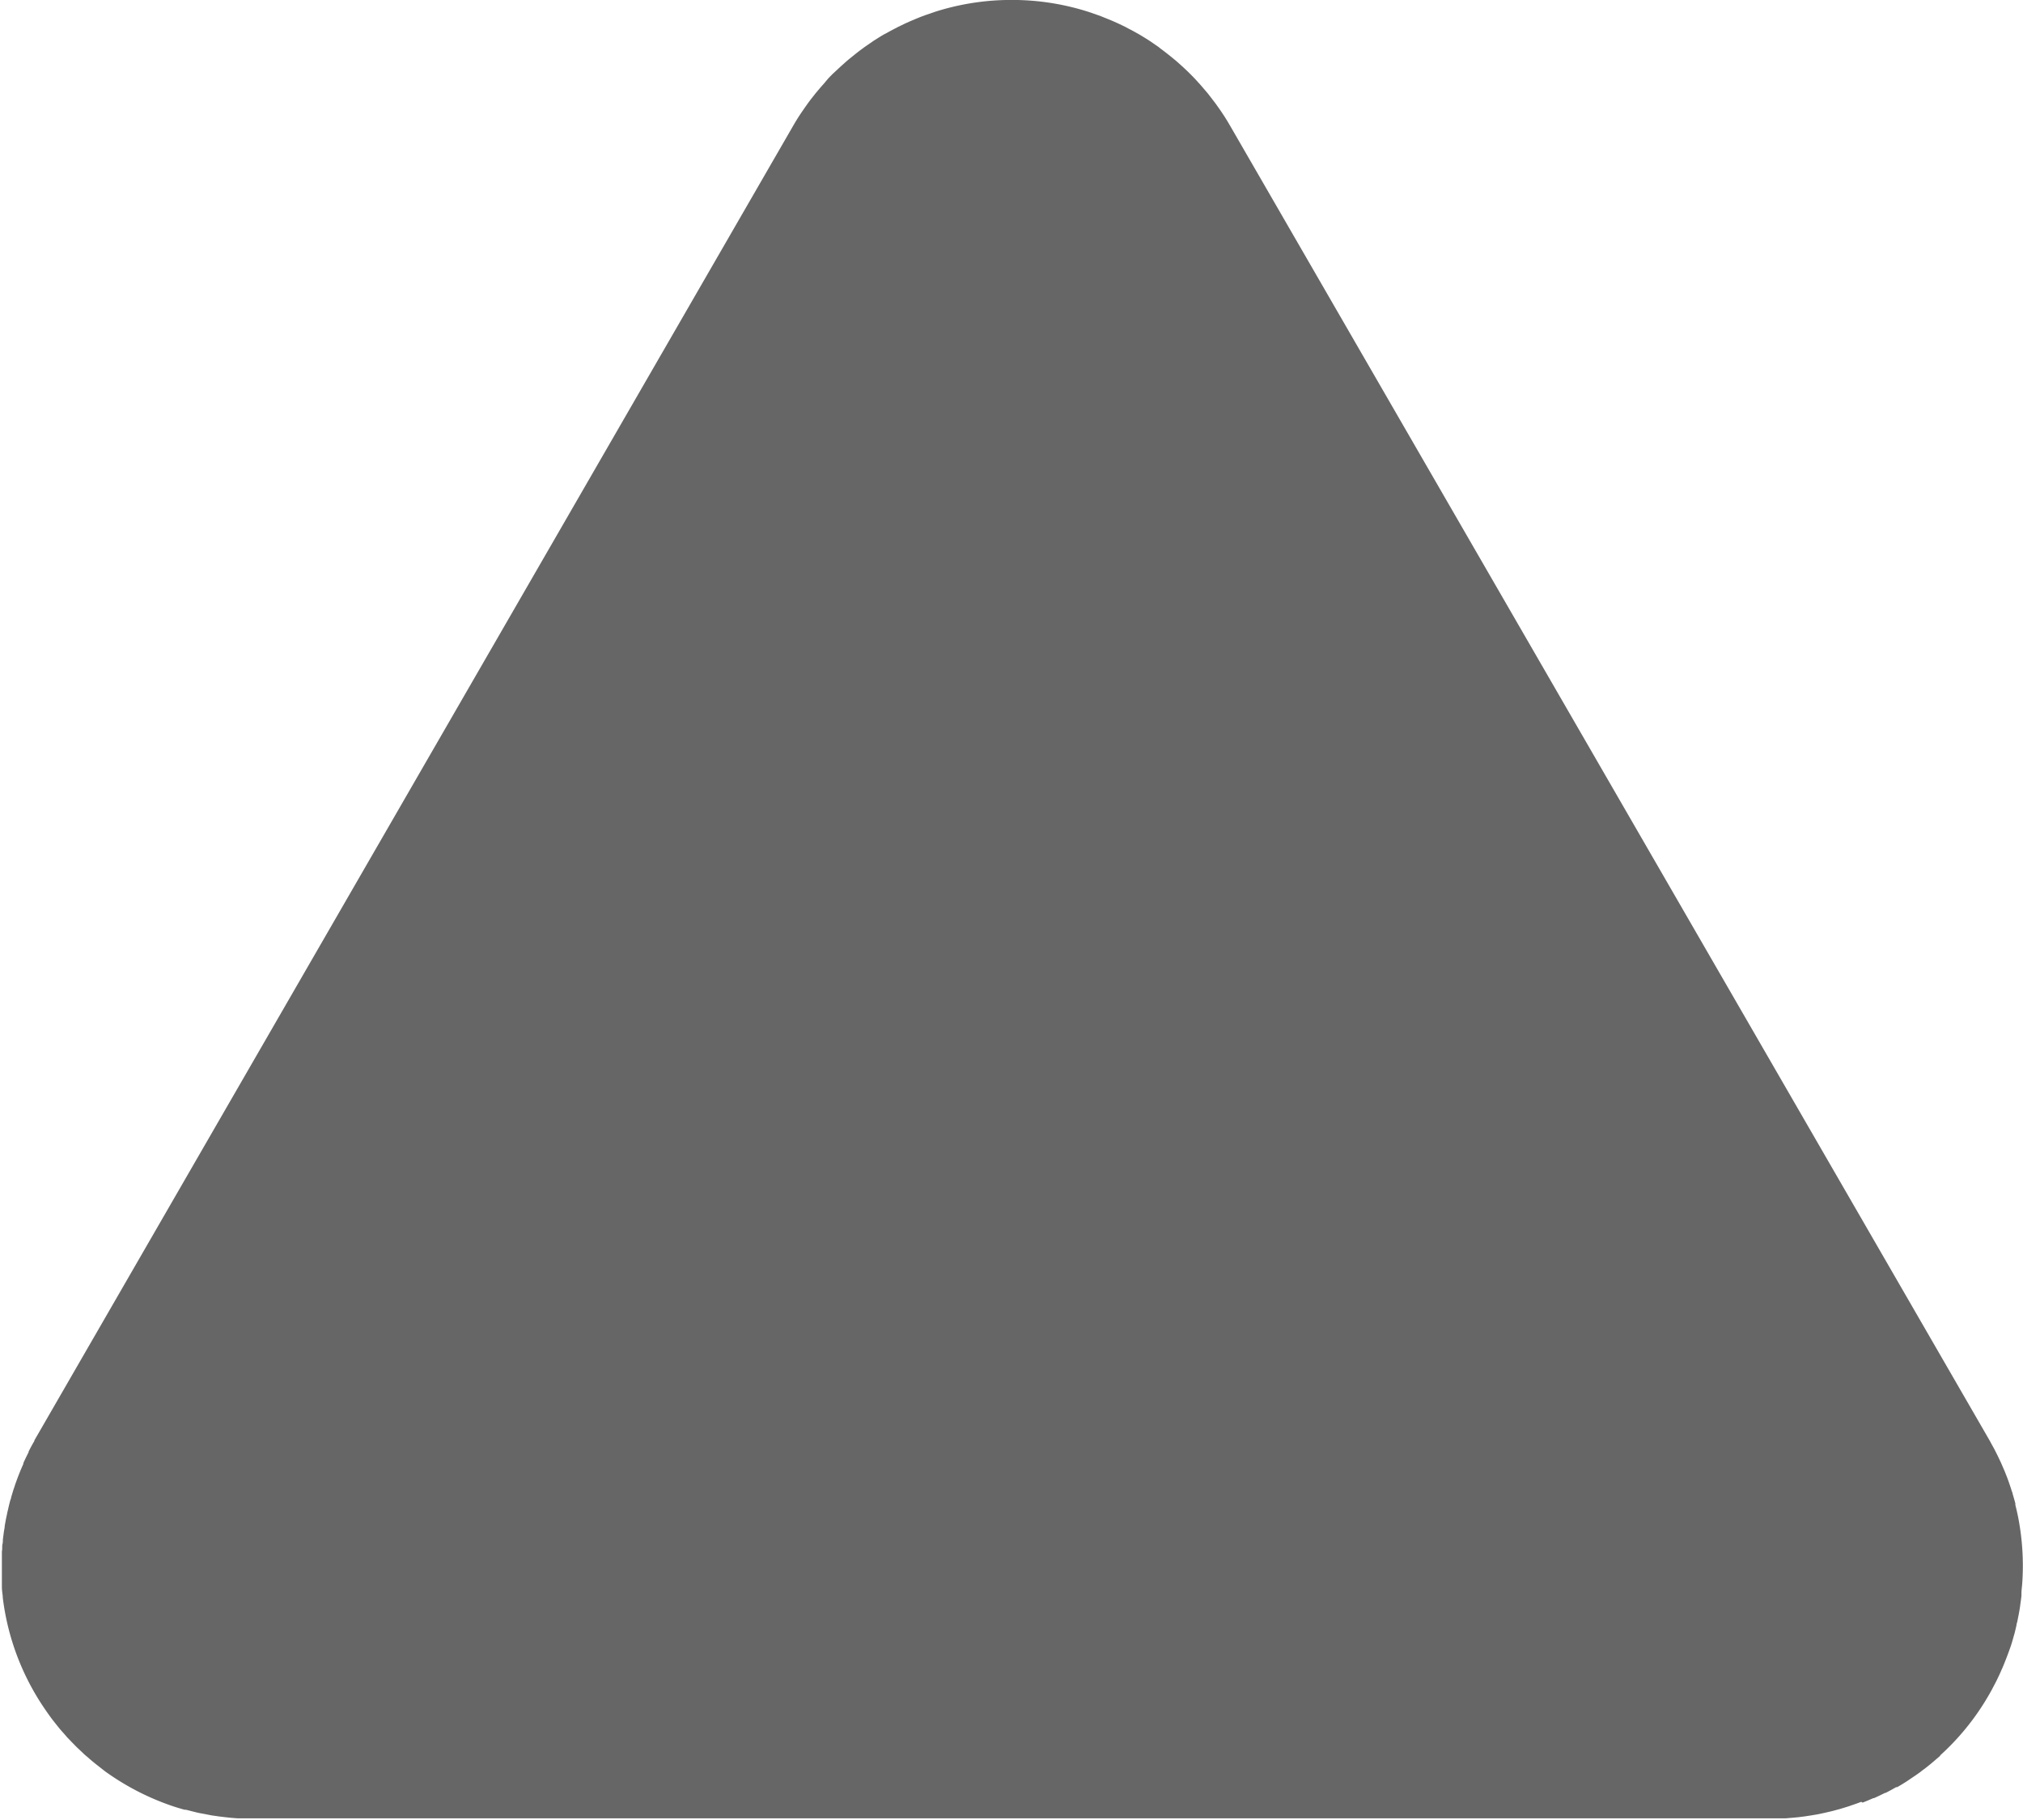 <svg id="圖層_1" data-name="圖層 1" xmlns="http://www.w3.org/2000/svg" viewBox="0 0 235.69 212.01"><defs><style>.cls-1{fill:#666;}</style></defs><path class="cls-1" d="M235.1,176.63v0c-.09-.43-.19-.87-.3-1.3,0-.06,0-.12,0-.18-.1-.38-.21-.76-.32-1.13,0-.11-.07-.22-.1-.32-.1-.33-.21-.65-.33-1l-.16-.45-.33-.84-.24-.55c-.1-.25-.21-.49-.33-.74s-.19-.41-.29-.61l-.35-.69-.33-.6-.21-.39L143.36,14.73a.57.57,0,0,0-.08-.13c-.2-.36-.42-.71-.64-1.06l-.14-.21c-.22-.34-.45-.67-.69-1l-.16-.23-.69-.9-.24-.31-.65-.76-.34-.39-.57-.62-.48-.49-.48-.47c-.21-.19-.41-.39-.62-.57l-.39-.35c-.25-.22-.51-.43-.77-.64l-.3-.24q-.45-.36-.9-.69L135,5.49l-1-.69-.2-.13c-.35-.22-.7-.44-1.06-.65l-.13-.08-.12-.06c-.33-.19-.66-.37-1-.54l-.37-.2-.83-.4-.58-.26-.6-.25-.82-.33-.32-.12-1.1-.38h0A29.14,29.14,0,0,0,118.53,0h-1.36a29.26,29.26,0,0,0-8.28,1.39h0l-1.1.38-.32.12c-.28.1-.55.22-.83.33l-.59.25-.58.26-.83.4-.38.2c-.33.17-.67.35-1,.54l-.12.06L103,4c-.36.21-.71.43-1.06.65l-.2.13-1,.69-.23.17q-.45.33-.9.69l-.3.24c-.26.21-.52.42-.77.64l-.39.35c-.21.18-.41.38-.62.57L97,8.62l-.48.49L96,9.73l-.35.39-.64.76-.24.31c-.24.29-.46.59-.69.9l-.16.23c-.24.34-.47.67-.69,1l-.14.21c-.22.35-.44.7-.64,1.06a.57.57,0,0,0-.08.13L4,167.81l0,.07c-.24.4-.46.81-.67,1.23l0,.07c-.21.42-.42.84-.61,1.27l0,.09c-.18.41-.36.82-.52,1.24l-.06.15c-.15.39-.29.78-.43,1.18,0,.08-.05.16-.08.25-.12.35-.22.71-.33,1.07,0,.12-.07.25-.11.38-.08.31-.16.62-.23.94s-.09.35-.12.52-.12.55-.17.82l-.12.67c0,.23-.07.47-.1.71s-.07.52-.1.77,0,.43-.06.64,0,.57-.07.85l0,.61c0,.28,0,.57,0,.85,0,.12,0,.24,0,.36s0,.21,0,.31,0,.48,0,.71,0,.57,0,.85,0,.3,0,.45c0,.37.06.73.1,1.09,0,0,0,.09,0,.13a29.18,29.18,0,0,0,4.9,13l.09.13c.23.34.47.67.71,1l.36.46.51.64c.16.19.32.38.49.56l.44.51.51.53.5.51c.14.15.3.29.45.43l.62.59.35.29c.26.24.53.46.81.69l.2.16,1,.78,0,0a29.81,29.81,0,0,0,7.94,4.07h0c.43.14.86.27,1.3.39l.16,0,1.14.29.34.08,1,.19.52.1.83.12.67.08.72.08.78.06.66,0,.82,0H206.59l.84,0,.62,0,.84-.07.64-.06.78-.1.71-.11.66-.11.82-.17.52-.12c.32-.07.64-.15.95-.24l.38-.1,1.07-.33.25-.09c.39-.13.79-.27,1.17-.42L217,210c.42-.16.84-.34,1.25-.52l.08,0c.43-.19.86-.4,1.28-.61l.07,0c.41-.21.82-.43,1.23-.67l.06,0,.06,0c.37-.21.73-.43,1.09-.66l.25-.17.86-.58.44-.31c.19-.15.38-.3.58-.44l.64-.51.31-.26.84-.72,0-.05a29,29,0,0,0,5.35-6.49.75.75,0,0,1,.07-.12c.21-.35.42-.71.61-1.07s.25-.47.37-.7.18-.34.26-.52c.18-.37.36-.75.52-1.14l.06-.12c.36-.85.69-1.72,1-2.61v0c.13-.39.24-.79.35-1.19l.06-.2c.09-.33.16-.66.24-1,0-.15.07-.3.1-.45s.1-.51.15-.76.09-.49.13-.73.05-.34.07-.51c.05-.35.1-.69.13-1l0-.27c0-.43.08-.87.1-1.31v0A29.41,29.41,0,0,0,235.1,176.63Z"/></svg>
